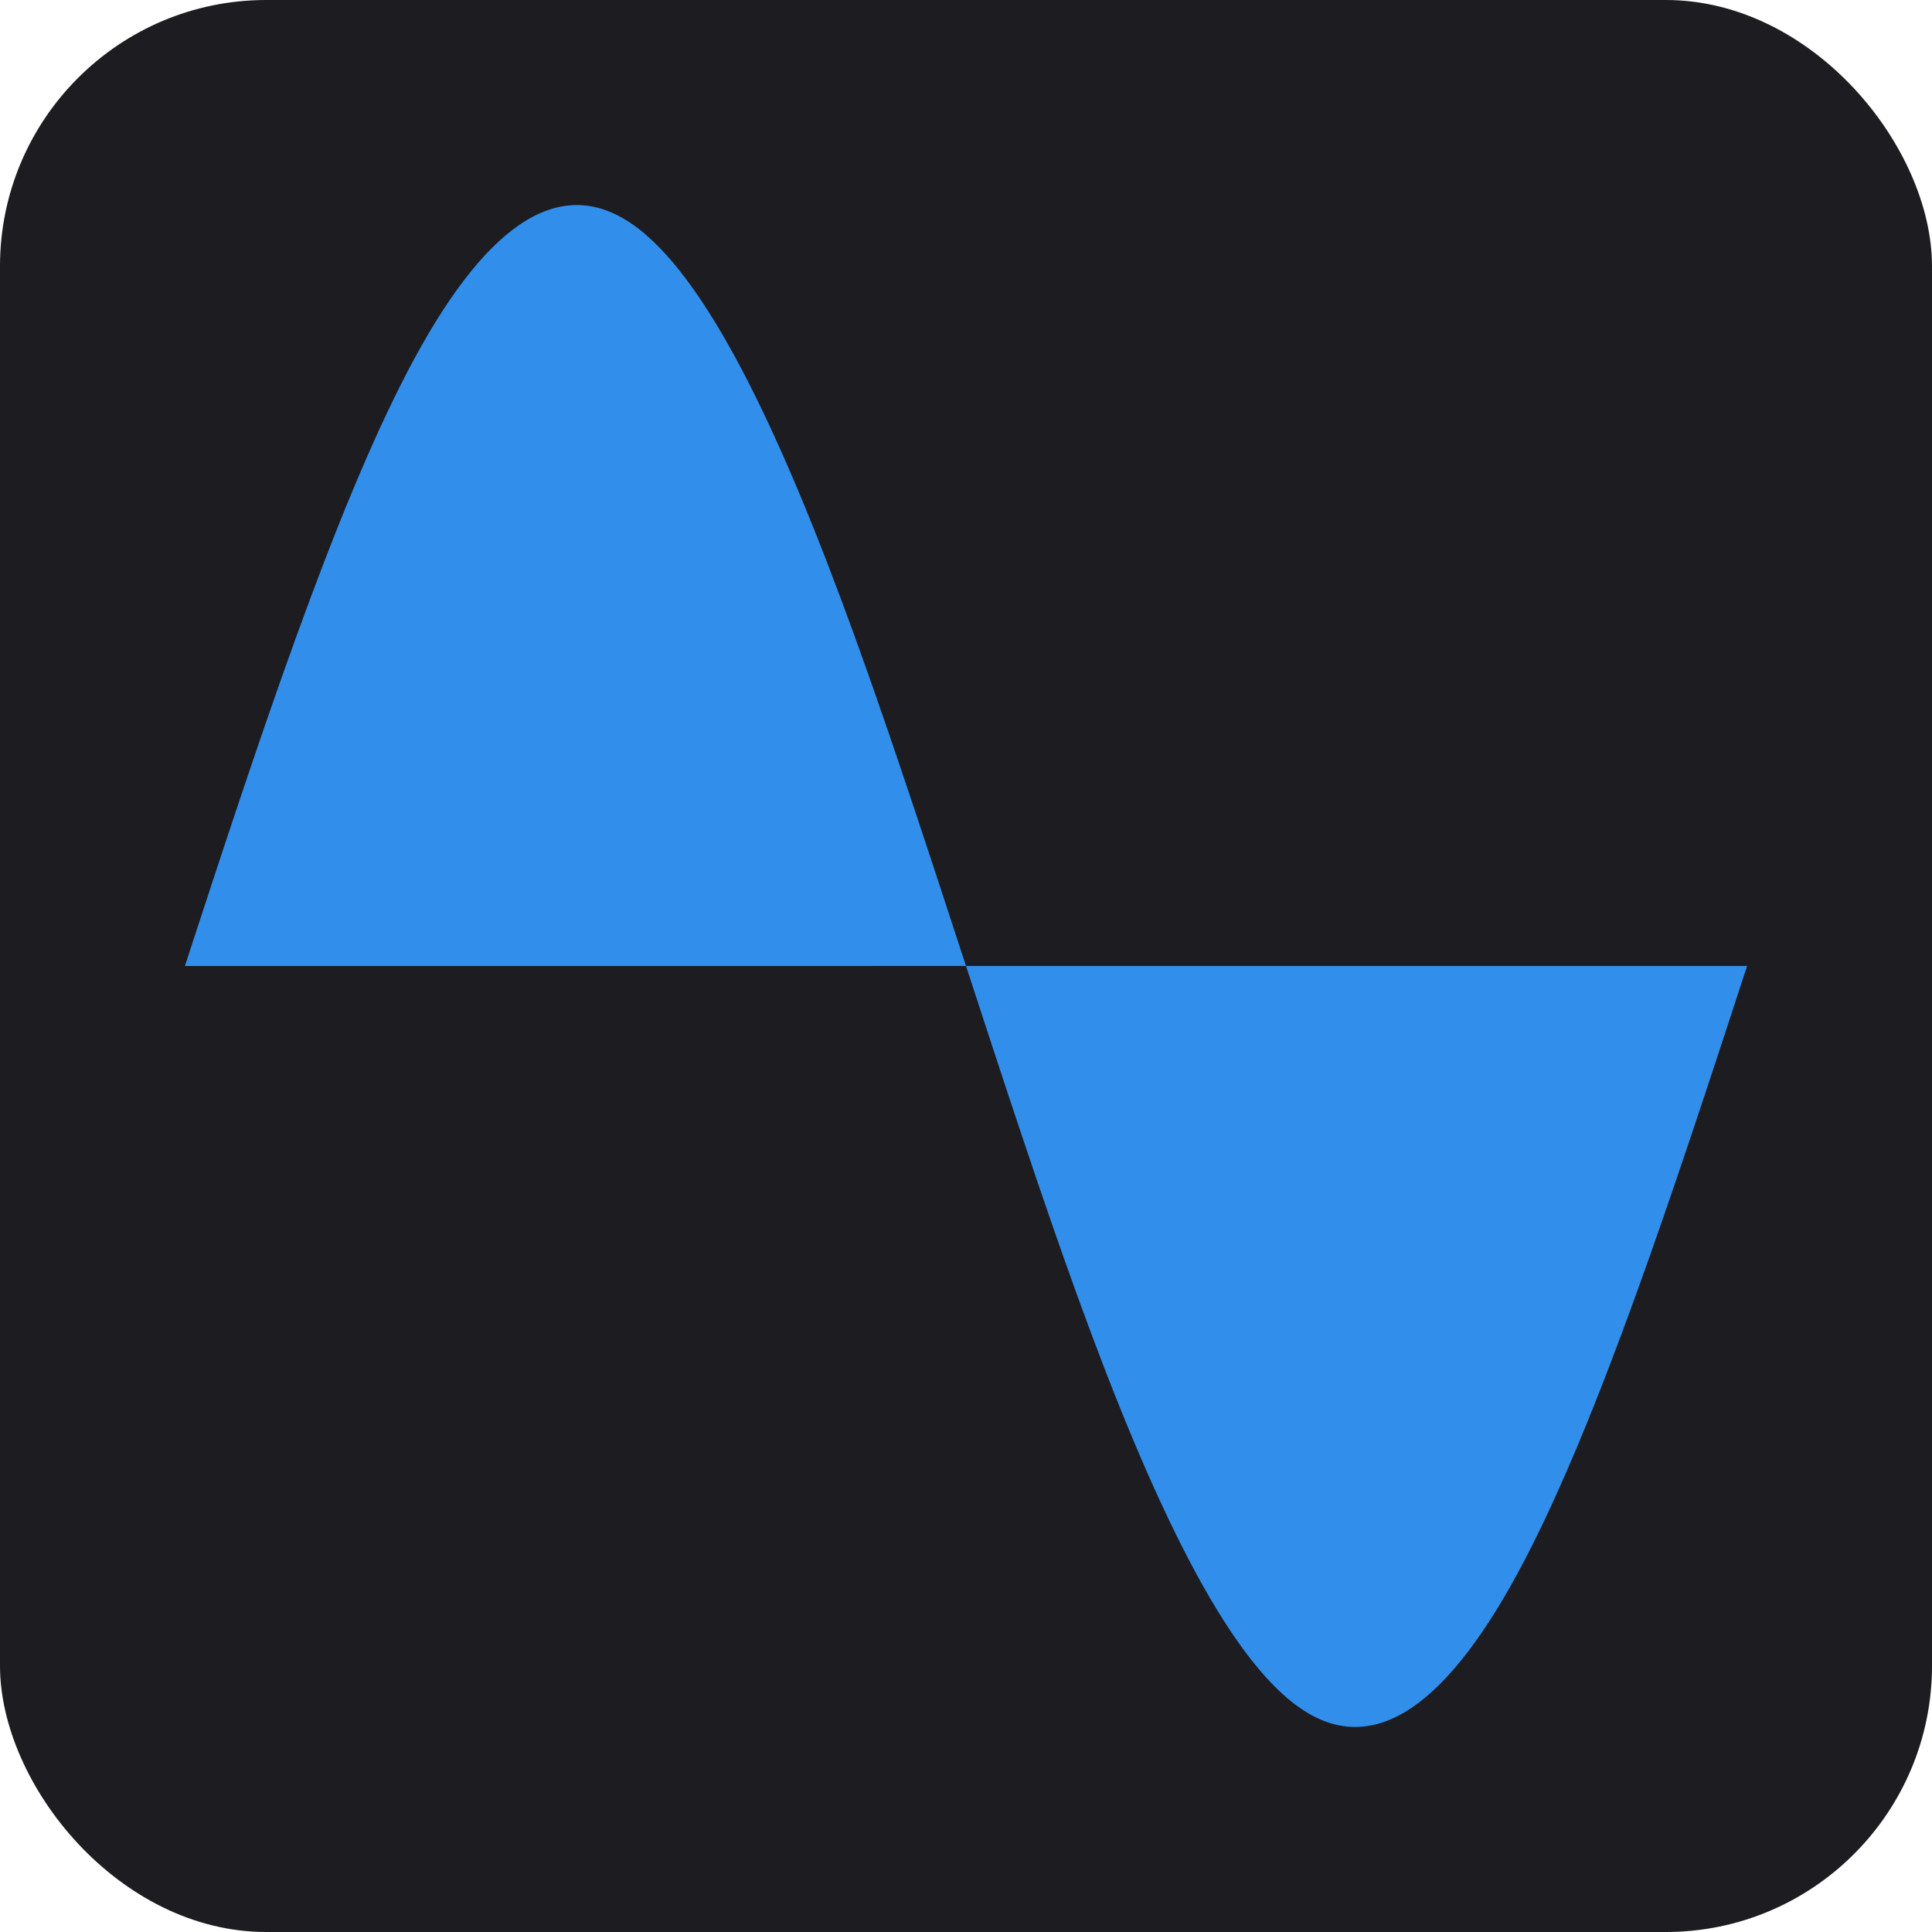 <?xml version="1.0" encoding="UTF-8" standalone="no"?>
<!-- Created with Inkscape (http://www.inkscape.org/) -->

<svg
   width="67.733mm"
   height="67.733mm"
   viewBox="0 0 67.733 67.733"
   version="1.1"
   id="svg1"
   inkscape:version="1.4 (1:1.4+202410161351+e7c3feb100)"
   sodipodi:docname="MusicApp_Icon.svg"
   inkscape:export-filename="MusicApp_Icon.png"
   inkscape:export-xdpi="96.000008"
   inkscape:export-ydpi="96.000008"
   xmlns:inkscape="http://www.inkscape.org/namespaces/inkscape"
   xmlns:sodipodi="http://sodipodi.sourceforge.net/DTD/sodipodi-0.dtd"
   xmlns="http://www.w3.org/2000/svg"
   xmlns:svg="http://www.w3.org/2000/svg">
  <sodipodi:namedview
     id="namedview1"
     pagecolor="#ffffff"
     bordercolor="#000000"
     borderopacity="0.25"
     inkscape:showpageshadow="2"
     inkscape:pageopacity="0.0"
     inkscape:pagecheckerboard="true"
     inkscape:deskcolor="#d1d1d1"
     inkscape:document-units="mm"
     inkscape:zoom="2.8284271"
     inkscape:cx="141.0678"
     inkscape:cy="124.98112"
     inkscape:window-width="1982"
     inkscape:window-height="1083"
     inkscape:window-x="0"
     inkscape:window-y="0"
     inkscape:window-maximized="1"
     inkscape:current-layer="layer1"
     inkscape:export-bgcolor="#ffffff00" />
  <defs
     id="defs1">
    <linearGradient
       id="linearGradient4"
       inkscape:swatch="gradient">
      <stop
         style="stop-color:#72f3ff;stop-opacity:1;"
         offset="0"
         id="stop4" />
      <stop
         style="stop-color:#72f3ff;stop-opacity:0;"
         offset="1"
         id="stop5" />
    </linearGradient>
  </defs>
  <g
     inkscape:label="Layer 1"
     inkscape:groupmode="layer"
     id="layer1"
     transform="translate(-65.51,-48.538)">
    <rect
       style="fill:#1c1c21;stroke-width:0.265;opacity:1;fill-opacity:1"
       id="rect1"
       width="67.733"
       height="67.733"
       x="65.51"
       y="48.538"
       ry="9.334" />
    <path
       style="opacity:1;fill:#318eeb;fill-opacity:1;fill-rule:nonzero;stroke:none;stroke-width:1.444;stroke-dasharray:none;stroke-opacity:1"
       d="m 71.992,82.404 c 2.608,-7.989 5.216,-15.893 7.824,-20.877 2.608,-4.984 5.216,-6.931 7.824,-5.156 2.608,1.774 5.216,7.251 7.824,14.447 2.608,7.196 5.216,15.972 7.824,23.171 2.608,7.199 5.217,12.667 7.825,14.447 2.608,1.783 5.216,-0.178 7.824,-5.156 2.608,-4.978 5.216,-12.888 7.824,-20.877"
       id="path11" />
  </g>
</svg>
